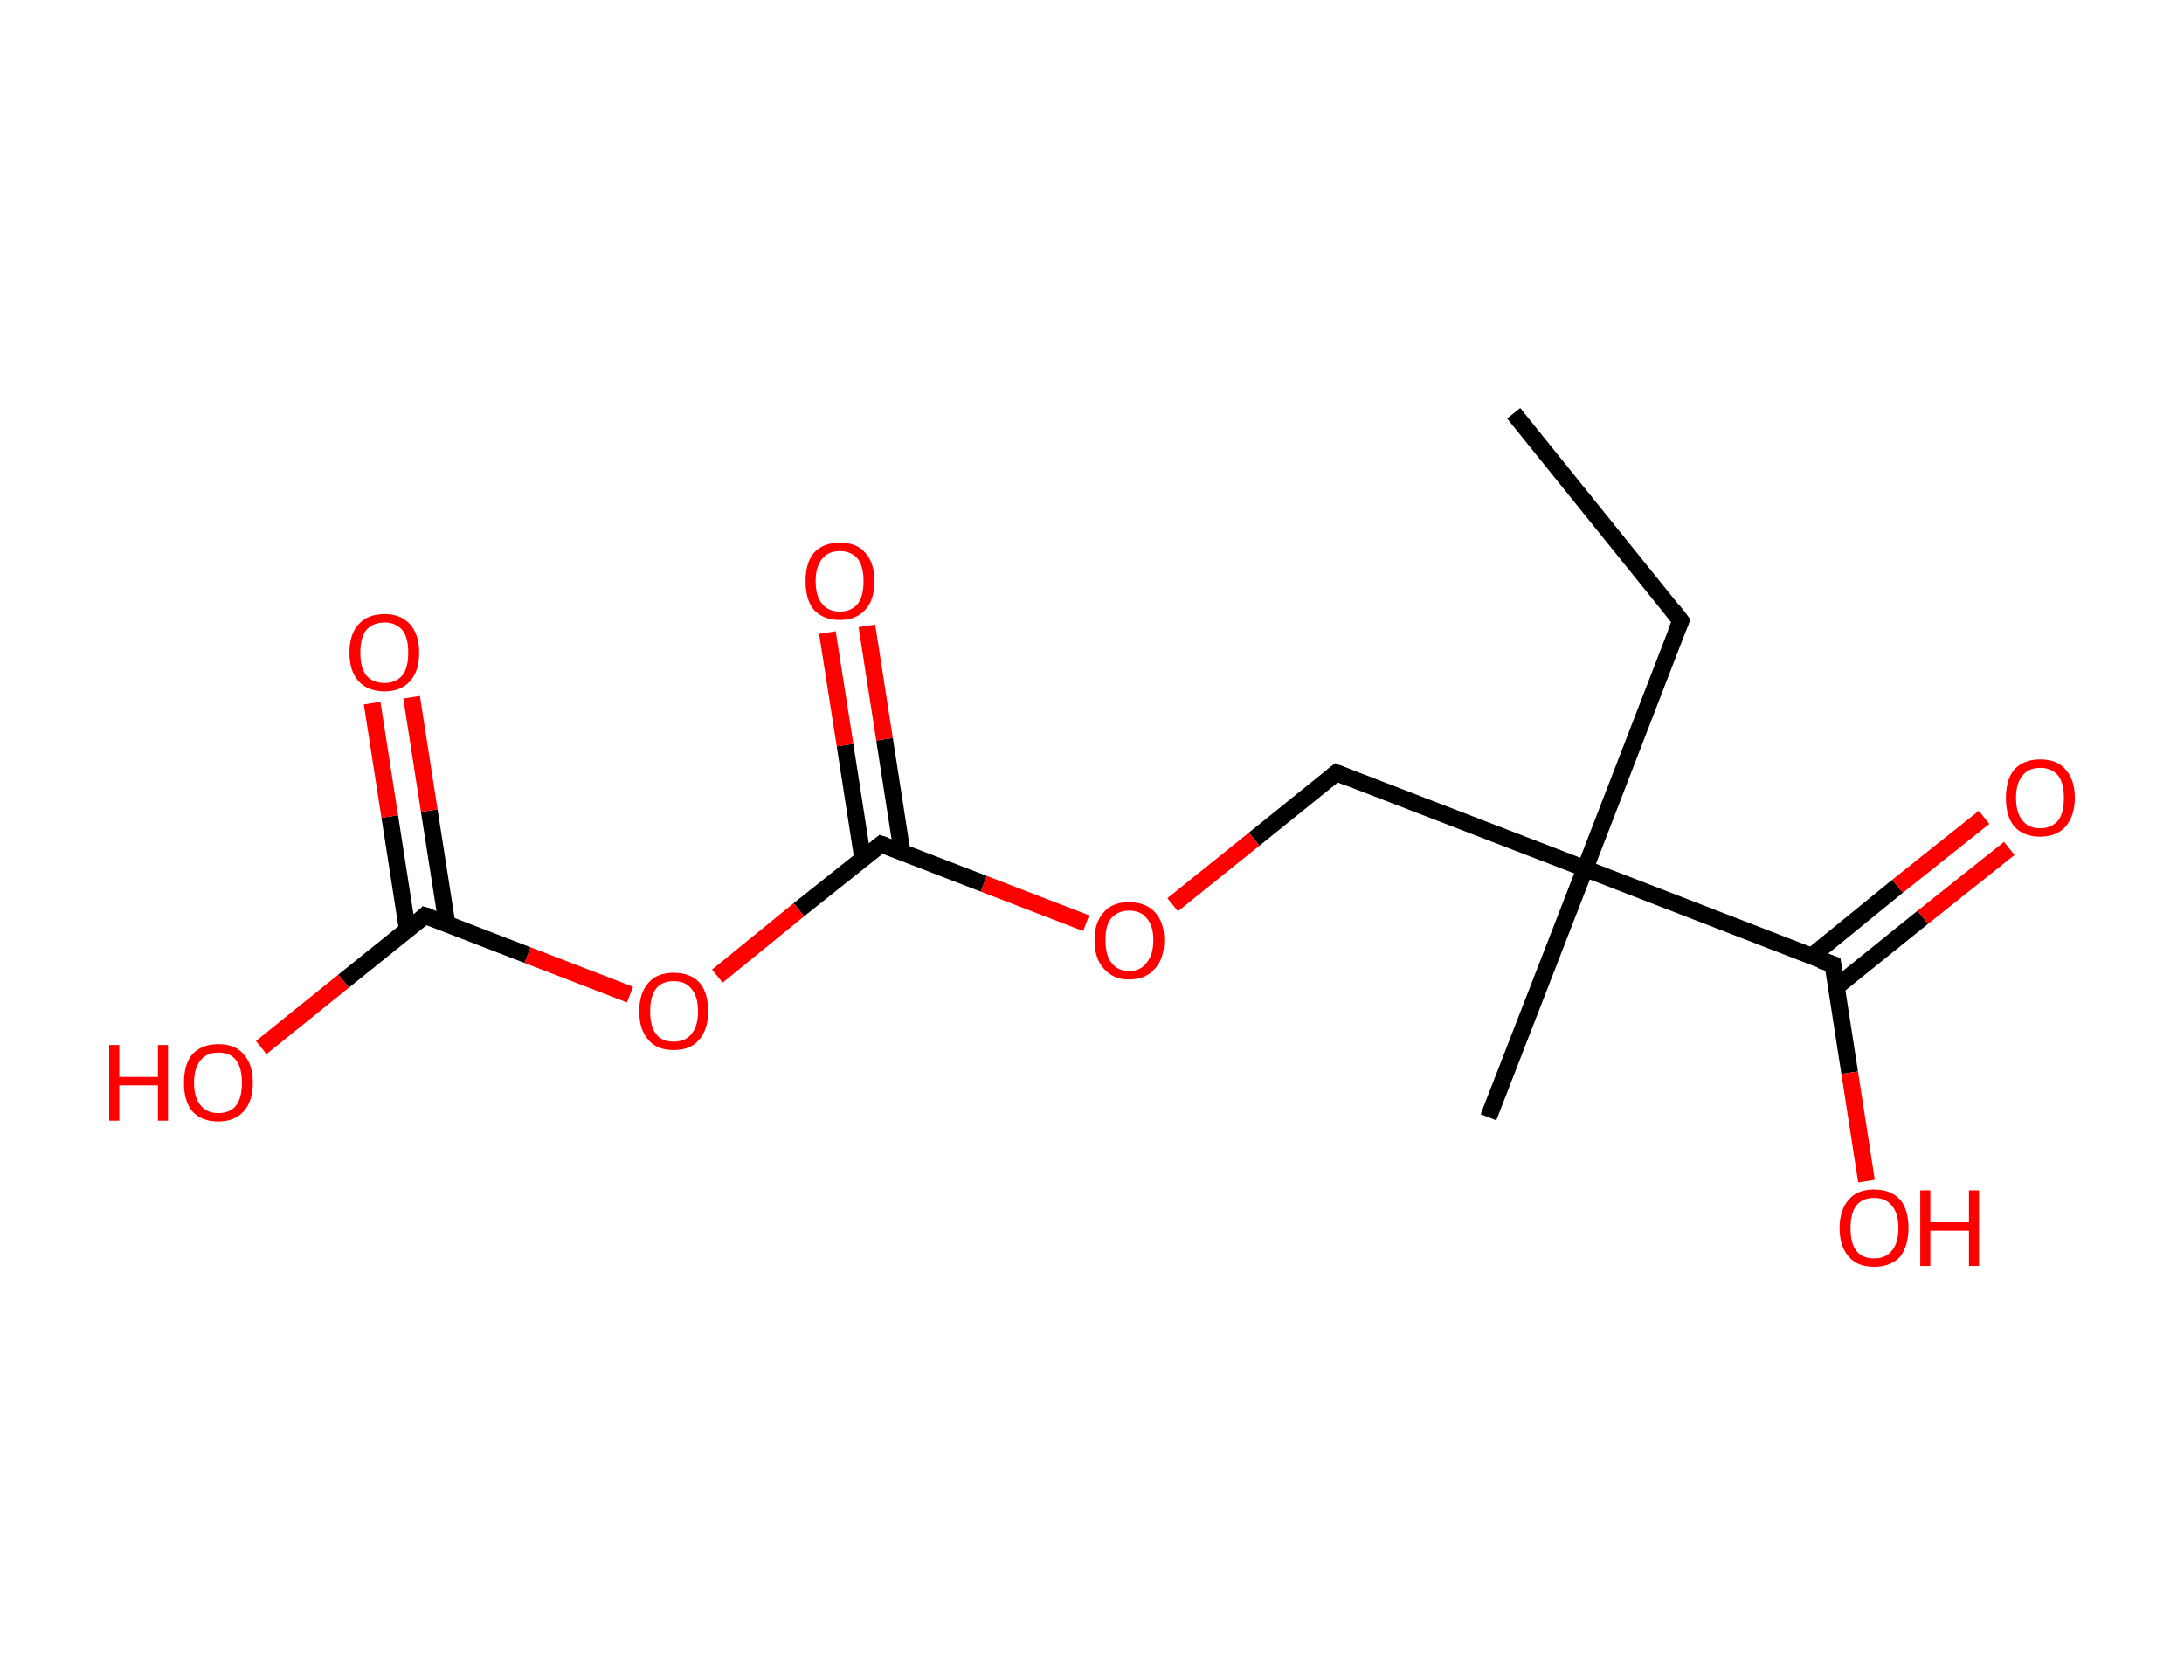 <?xml version='1.0' encoding='ASCII' standalone='yes'?>
<svg xmlns="http://www.w3.org/2000/svg" xmlns:rdkit="http://www.rdkit.org/xml" xmlns:xlink="http://www.w3.org/1999/xlink" version="1.1" baseProfile="full" xml:space="preserve" width="260px" height="200px" viewBox="0 0 260 200">
<!-- END OF HEADER -->
<rect style="opacity:1.0;fill:#FFFFFF;stroke:none" width="260.0" height="200.0" x="0.0" y="0.0"> </rect>
<path class="bond-0 atom-0 atom-1" d="M 180.2,49.2 L 200.1,73.9" style="fill:none;fill-rule:evenodd;stroke:#000000;stroke-width:2.0px;stroke-linecap:butt;stroke-linejoin:miter;stroke-opacity:1"/>
<path class="bond-1 atom-1 atom-2" d="M 200.1,73.9 L 188.7,103.4" style="fill:none;fill-rule:evenodd;stroke:#000000;stroke-width:2.0px;stroke-linecap:butt;stroke-linejoin:miter;stroke-opacity:1"/>
<path class="bond-2 atom-2 atom-3" d="M 188.7,103.4 L 177.2,133.0" style="fill:none;fill-rule:evenodd;stroke:#000000;stroke-width:2.0px;stroke-linecap:butt;stroke-linejoin:miter;stroke-opacity:1"/>
<path class="bond-3 atom-2 atom-4" d="M 188.7,103.4 L 159.1,92.0" style="fill:none;fill-rule:evenodd;stroke:#000000;stroke-width:2.0px;stroke-linecap:butt;stroke-linejoin:miter;stroke-opacity:1"/>
<path class="bond-4 atom-4 atom-5" d="M 159.1,92.0 L 149.3,99.9" style="fill:none;fill-rule:evenodd;stroke:#000000;stroke-width:2.0px;stroke-linecap:butt;stroke-linejoin:miter;stroke-opacity:1"/>
<path class="bond-4 atom-4 atom-5" d="M 149.3,99.9 L 139.6,107.7" style="fill:none;fill-rule:evenodd;stroke:#FF0000;stroke-width:2.0px;stroke-linecap:butt;stroke-linejoin:miter;stroke-opacity:1"/>
<path class="bond-5 atom-5 atom-6" d="M 129.3,109.9 L 117.1,105.2" style="fill:none;fill-rule:evenodd;stroke:#FF0000;stroke-width:2.0px;stroke-linecap:butt;stroke-linejoin:miter;stroke-opacity:1"/>
<path class="bond-5 atom-5 atom-6" d="M 117.1,105.2 L 104.9,100.5" style="fill:none;fill-rule:evenodd;stroke:#000000;stroke-width:2.0px;stroke-linecap:butt;stroke-linejoin:miter;stroke-opacity:1"/>
<path class="bond-6 atom-6 atom-7" d="M 107.4,101.5 L 105.3,88.0" style="fill:none;fill-rule:evenodd;stroke:#000000;stroke-width:2.0px;stroke-linecap:butt;stroke-linejoin:miter;stroke-opacity:1"/>
<path class="bond-6 atom-6 atom-7" d="M 105.3,88.0 L 103.2,74.5" style="fill:none;fill-rule:evenodd;stroke:#FF0000;stroke-width:2.0px;stroke-linecap:butt;stroke-linejoin:miter;stroke-opacity:1"/>
<path class="bond-6 atom-6 atom-7" d="M 102.7,102.2 L 100.6,88.7" style="fill:none;fill-rule:evenodd;stroke:#000000;stroke-width:2.0px;stroke-linecap:butt;stroke-linejoin:miter;stroke-opacity:1"/>
<path class="bond-6 atom-6 atom-7" d="M 100.6,88.7 L 98.5,75.3" style="fill:none;fill-rule:evenodd;stroke:#FF0000;stroke-width:2.0px;stroke-linecap:butt;stroke-linejoin:miter;stroke-opacity:1"/>
<path class="bond-7 atom-6 atom-8" d="M 104.9,100.5 L 95.1,108.3" style="fill:none;fill-rule:evenodd;stroke:#000000;stroke-width:2.0px;stroke-linecap:butt;stroke-linejoin:miter;stroke-opacity:1"/>
<path class="bond-7 atom-6 atom-8" d="M 95.1,108.3 L 85.4,116.2" style="fill:none;fill-rule:evenodd;stroke:#FF0000;stroke-width:2.0px;stroke-linecap:butt;stroke-linejoin:miter;stroke-opacity:1"/>
<path class="bond-8 atom-8 atom-9" d="M 75.0,118.4 L 62.8,113.7" style="fill:none;fill-rule:evenodd;stroke:#FF0000;stroke-width:2.0px;stroke-linecap:butt;stroke-linejoin:miter;stroke-opacity:1"/>
<path class="bond-8 atom-8 atom-9" d="M 62.8,113.7 L 50.6,109.0" style="fill:none;fill-rule:evenodd;stroke:#000000;stroke-width:2.0px;stroke-linecap:butt;stroke-linejoin:miter;stroke-opacity:1"/>
<path class="bond-9 atom-9 atom-10" d="M 53.2,109.9 L 51.1,96.5" style="fill:none;fill-rule:evenodd;stroke:#000000;stroke-width:2.0px;stroke-linecap:butt;stroke-linejoin:miter;stroke-opacity:1"/>
<path class="bond-9 atom-9 atom-10" d="M 51.1,96.5 L 49.0,83.0" style="fill:none;fill-rule:evenodd;stroke:#FF0000;stroke-width:2.0px;stroke-linecap:butt;stroke-linejoin:miter;stroke-opacity:1"/>
<path class="bond-9 atom-9 atom-10" d="M 48.5,110.7 L 46.4,97.2" style="fill:none;fill-rule:evenodd;stroke:#000000;stroke-width:2.0px;stroke-linecap:butt;stroke-linejoin:miter;stroke-opacity:1"/>
<path class="bond-9 atom-9 atom-10" d="M 46.4,97.2 L 44.3,83.7" style="fill:none;fill-rule:evenodd;stroke:#FF0000;stroke-width:2.0px;stroke-linecap:butt;stroke-linejoin:miter;stroke-opacity:1"/>
<path class="bond-10 atom-9 atom-11" d="M 50.6,109.0 L 40.9,116.8" style="fill:none;fill-rule:evenodd;stroke:#000000;stroke-width:2.0px;stroke-linecap:butt;stroke-linejoin:miter;stroke-opacity:1"/>
<path class="bond-10 atom-9 atom-11" d="M 40.9,116.8 L 31.1,124.7" style="fill:none;fill-rule:evenodd;stroke:#FF0000;stroke-width:2.0px;stroke-linecap:butt;stroke-linejoin:miter;stroke-opacity:1"/>
<path class="bond-11 atom-2 atom-12" d="M 188.7,103.4 L 218.2,114.8" style="fill:none;fill-rule:evenodd;stroke:#000000;stroke-width:2.0px;stroke-linecap:butt;stroke-linejoin:miter;stroke-opacity:1"/>
<path class="bond-12 atom-12 atom-13" d="M 218.6,117.5 L 228.9,109.2" style="fill:none;fill-rule:evenodd;stroke:#000000;stroke-width:2.0px;stroke-linecap:butt;stroke-linejoin:miter;stroke-opacity:1"/>
<path class="bond-12 atom-12 atom-13" d="M 228.9,109.2 L 239.2,101.0" style="fill:none;fill-rule:evenodd;stroke:#FF0000;stroke-width:2.0px;stroke-linecap:butt;stroke-linejoin:miter;stroke-opacity:1"/>
<path class="bond-12 atom-12 atom-13" d="M 215.7,113.8 L 225.9,105.5" style="fill:none;fill-rule:evenodd;stroke:#000000;stroke-width:2.0px;stroke-linecap:butt;stroke-linejoin:miter;stroke-opacity:1"/>
<path class="bond-12 atom-12 atom-13" d="M 225.9,105.5 L 236.2,97.3" style="fill:none;fill-rule:evenodd;stroke:#FF0000;stroke-width:2.0px;stroke-linecap:butt;stroke-linejoin:miter;stroke-opacity:1"/>
<path class="bond-13 atom-12 atom-14" d="M 218.2,114.8 L 220.2,127.7" style="fill:none;fill-rule:evenodd;stroke:#000000;stroke-width:2.0px;stroke-linecap:butt;stroke-linejoin:miter;stroke-opacity:1"/>
<path class="bond-13 atom-12 atom-14" d="M 220.2,127.7 L 222.2,140.6" style="fill:none;fill-rule:evenodd;stroke:#FF0000;stroke-width:2.0px;stroke-linecap:butt;stroke-linejoin:miter;stroke-opacity:1"/>
<path d="M 199.1,72.6 L 200.1,73.9 L 199.5,75.3" style="fill:none;stroke:#000000;stroke-width:2.0px;stroke-linecap:butt;stroke-linejoin:miter;stroke-opacity:1;"/>
<path d="M 160.6,92.6 L 159.1,92.0 L 158.6,92.4" style="fill:none;stroke:#000000;stroke-width:2.0px;stroke-linecap:butt;stroke-linejoin:miter;stroke-opacity:1;"/>
<path d="M 105.5,100.7 L 104.9,100.5 L 104.4,100.9" style="fill:none;stroke:#000000;stroke-width:2.0px;stroke-linecap:butt;stroke-linejoin:miter;stroke-opacity:1;"/>
<path d="M 51.3,109.2 L 50.6,109.0 L 50.2,109.4" style="fill:none;stroke:#000000;stroke-width:2.0px;stroke-linecap:butt;stroke-linejoin:miter;stroke-opacity:1;"/>
<path d="M 216.7,114.3 L 218.2,114.8 L 218.3,115.5" style="fill:none;stroke:#000000;stroke-width:2.0px;stroke-linecap:butt;stroke-linejoin:miter;stroke-opacity:1;"/>
<path class="atom-5" d="M 130.3 111.9 Q 130.3 109.8, 131.4 108.6 Q 132.4 107.4, 134.4 107.4 Q 136.4 107.4, 137.5 108.6 Q 138.6 109.8, 138.6 111.9 Q 138.6 114.1, 137.5 115.3 Q 136.4 116.6, 134.4 116.6 Q 132.5 116.6, 131.4 115.3 Q 130.3 114.1, 130.3 111.9 M 134.4 115.6 Q 135.8 115.6, 136.5 114.6 Q 137.3 113.7, 137.3 111.9 Q 137.3 110.2, 136.5 109.3 Q 135.8 108.4, 134.4 108.4 Q 133.1 108.4, 132.3 109.3 Q 131.6 110.1, 131.6 111.9 Q 131.6 113.7, 132.3 114.6 Q 133.1 115.6, 134.4 115.6 " fill="#FF0000"/>
<path class="atom-7" d="M 95.9 69.2 Q 95.9 67.0, 96.9 65.8 Q 98.0 64.6, 100.0 64.6 Q 102.0 64.6, 103.0 65.8 Q 104.1 67.0, 104.1 69.2 Q 104.1 71.4, 103.0 72.6 Q 101.9 73.8, 100.0 73.8 Q 98.0 73.8, 96.9 72.6 Q 95.9 71.4, 95.9 69.2 M 100.0 72.8 Q 101.3 72.8, 102.1 71.9 Q 102.8 71.0, 102.8 69.2 Q 102.8 67.4, 102.1 66.5 Q 101.3 65.6, 100.0 65.6 Q 98.6 65.6, 97.9 66.5 Q 97.1 67.4, 97.1 69.2 Q 97.1 71.0, 97.9 71.9 Q 98.6 72.8, 100.0 72.8 " fill="#FF0000"/>
<path class="atom-8" d="M 76.1 120.4 Q 76.1 118.2, 77.2 117.0 Q 78.2 115.8, 80.2 115.8 Q 82.2 115.8, 83.3 117.0 Q 84.3 118.2, 84.3 120.4 Q 84.3 122.6, 83.2 123.8 Q 82.2 125.0, 80.2 125.0 Q 78.2 125.0, 77.2 123.8 Q 76.1 122.6, 76.1 120.4 M 80.2 124.0 Q 81.6 124.0, 82.3 123.1 Q 83.1 122.2, 83.1 120.4 Q 83.1 118.6, 82.3 117.7 Q 81.6 116.8, 80.2 116.8 Q 78.8 116.8, 78.1 117.7 Q 77.4 118.6, 77.4 120.4 Q 77.4 122.2, 78.1 123.1 Q 78.8 124.0, 80.2 124.0 " fill="#FF0000"/>
<path class="atom-10" d="M 41.6 77.7 Q 41.6 75.5, 42.7 74.3 Q 43.8 73.1, 45.8 73.1 Q 47.7 73.1, 48.8 74.3 Q 49.9 75.5, 49.9 77.7 Q 49.9 79.9, 48.8 81.1 Q 47.7 82.3, 45.8 82.3 Q 43.8 82.3, 42.7 81.1 Q 41.6 79.9, 41.6 77.7 M 45.8 81.3 Q 47.1 81.3, 47.9 80.4 Q 48.6 79.5, 48.6 77.7 Q 48.6 75.9, 47.9 75.0 Q 47.1 74.1, 45.8 74.1 Q 44.4 74.1, 43.6 75.0 Q 42.9 75.9, 42.9 77.7 Q 42.9 79.5, 43.6 80.4 Q 44.4 81.3, 45.8 81.3 " fill="#FF0000"/>
<path class="atom-11" d="M 13.0 124.4 L 14.2 124.4 L 14.2 128.2 L 18.8 128.2 L 18.8 124.4 L 20.0 124.4 L 20.0 133.4 L 18.8 133.4 L 18.8 129.2 L 14.2 129.2 L 14.2 133.4 L 13.0 133.4 L 13.0 124.4 " fill="#FF0000"/>
<path class="atom-11" d="M 21.9 128.9 Q 21.9 126.7, 22.9 125.5 Q 24.0 124.3, 26.0 124.3 Q 28.0 124.3, 29.0 125.5 Q 30.1 126.7, 30.1 128.9 Q 30.1 131.1, 29.0 132.3 Q 27.9 133.5, 26.0 133.5 Q 24.0 133.5, 22.9 132.3 Q 21.9 131.1, 21.9 128.9 M 26.0 132.5 Q 27.4 132.5, 28.1 131.6 Q 28.8 130.7, 28.8 128.9 Q 28.8 127.1, 28.1 126.2 Q 27.4 125.3, 26.0 125.3 Q 24.6 125.3, 23.9 126.2 Q 23.1 127.1, 23.1 128.9 Q 23.1 130.7, 23.9 131.6 Q 24.6 132.5, 26.0 132.5 " fill="#FF0000"/>
<path class="atom-13" d="M 238.8 95.0 Q 238.8 92.8, 239.8 91.6 Q 240.9 90.4, 242.9 90.4 Q 244.9 90.4, 245.9 91.6 Q 247.0 92.8, 247.0 95.0 Q 247.0 97.1, 245.9 98.4 Q 244.8 99.6, 242.9 99.6 Q 240.9 99.6, 239.8 98.4 Q 238.8 97.2, 238.8 95.0 M 242.9 98.6 Q 244.2 98.6, 245.0 97.7 Q 245.7 96.8, 245.7 95.0 Q 245.7 93.2, 245.0 92.3 Q 244.2 91.4, 242.9 91.4 Q 241.5 91.4, 240.8 92.3 Q 240.0 93.2, 240.0 95.0 Q 240.0 96.8, 240.8 97.7 Q 241.5 98.6, 242.9 98.6 " fill="#FF0000"/>
<path class="atom-14" d="M 219.0 146.2 Q 219.0 144.0, 220.1 142.8 Q 221.1 141.6, 223.1 141.6 Q 225.1 141.6, 226.2 142.8 Q 227.2 144.0, 227.2 146.2 Q 227.2 148.3, 226.2 149.6 Q 225.1 150.8, 223.1 150.8 Q 221.1 150.8, 220.1 149.6 Q 219.0 148.4, 219.0 146.2 M 223.1 149.8 Q 224.5 149.8, 225.2 148.9 Q 226.0 148.0, 226.0 146.2 Q 226.0 144.4, 225.2 143.5 Q 224.5 142.6, 223.1 142.6 Q 221.7 142.6, 221.0 143.5 Q 220.3 144.4, 220.3 146.2 Q 220.3 148.0, 221.0 148.9 Q 221.7 149.8, 223.1 149.8 " fill="#FF0000"/>
<path class="atom-14" d="M 228.6 141.7 L 229.8 141.7 L 229.8 145.5 L 234.4 145.5 L 234.4 141.7 L 235.6 141.7 L 235.6 150.7 L 234.4 150.7 L 234.4 146.5 L 229.8 146.5 L 229.8 150.7 L 228.6 150.7 L 228.6 141.7 " fill="#FF0000"/>
</svg>
